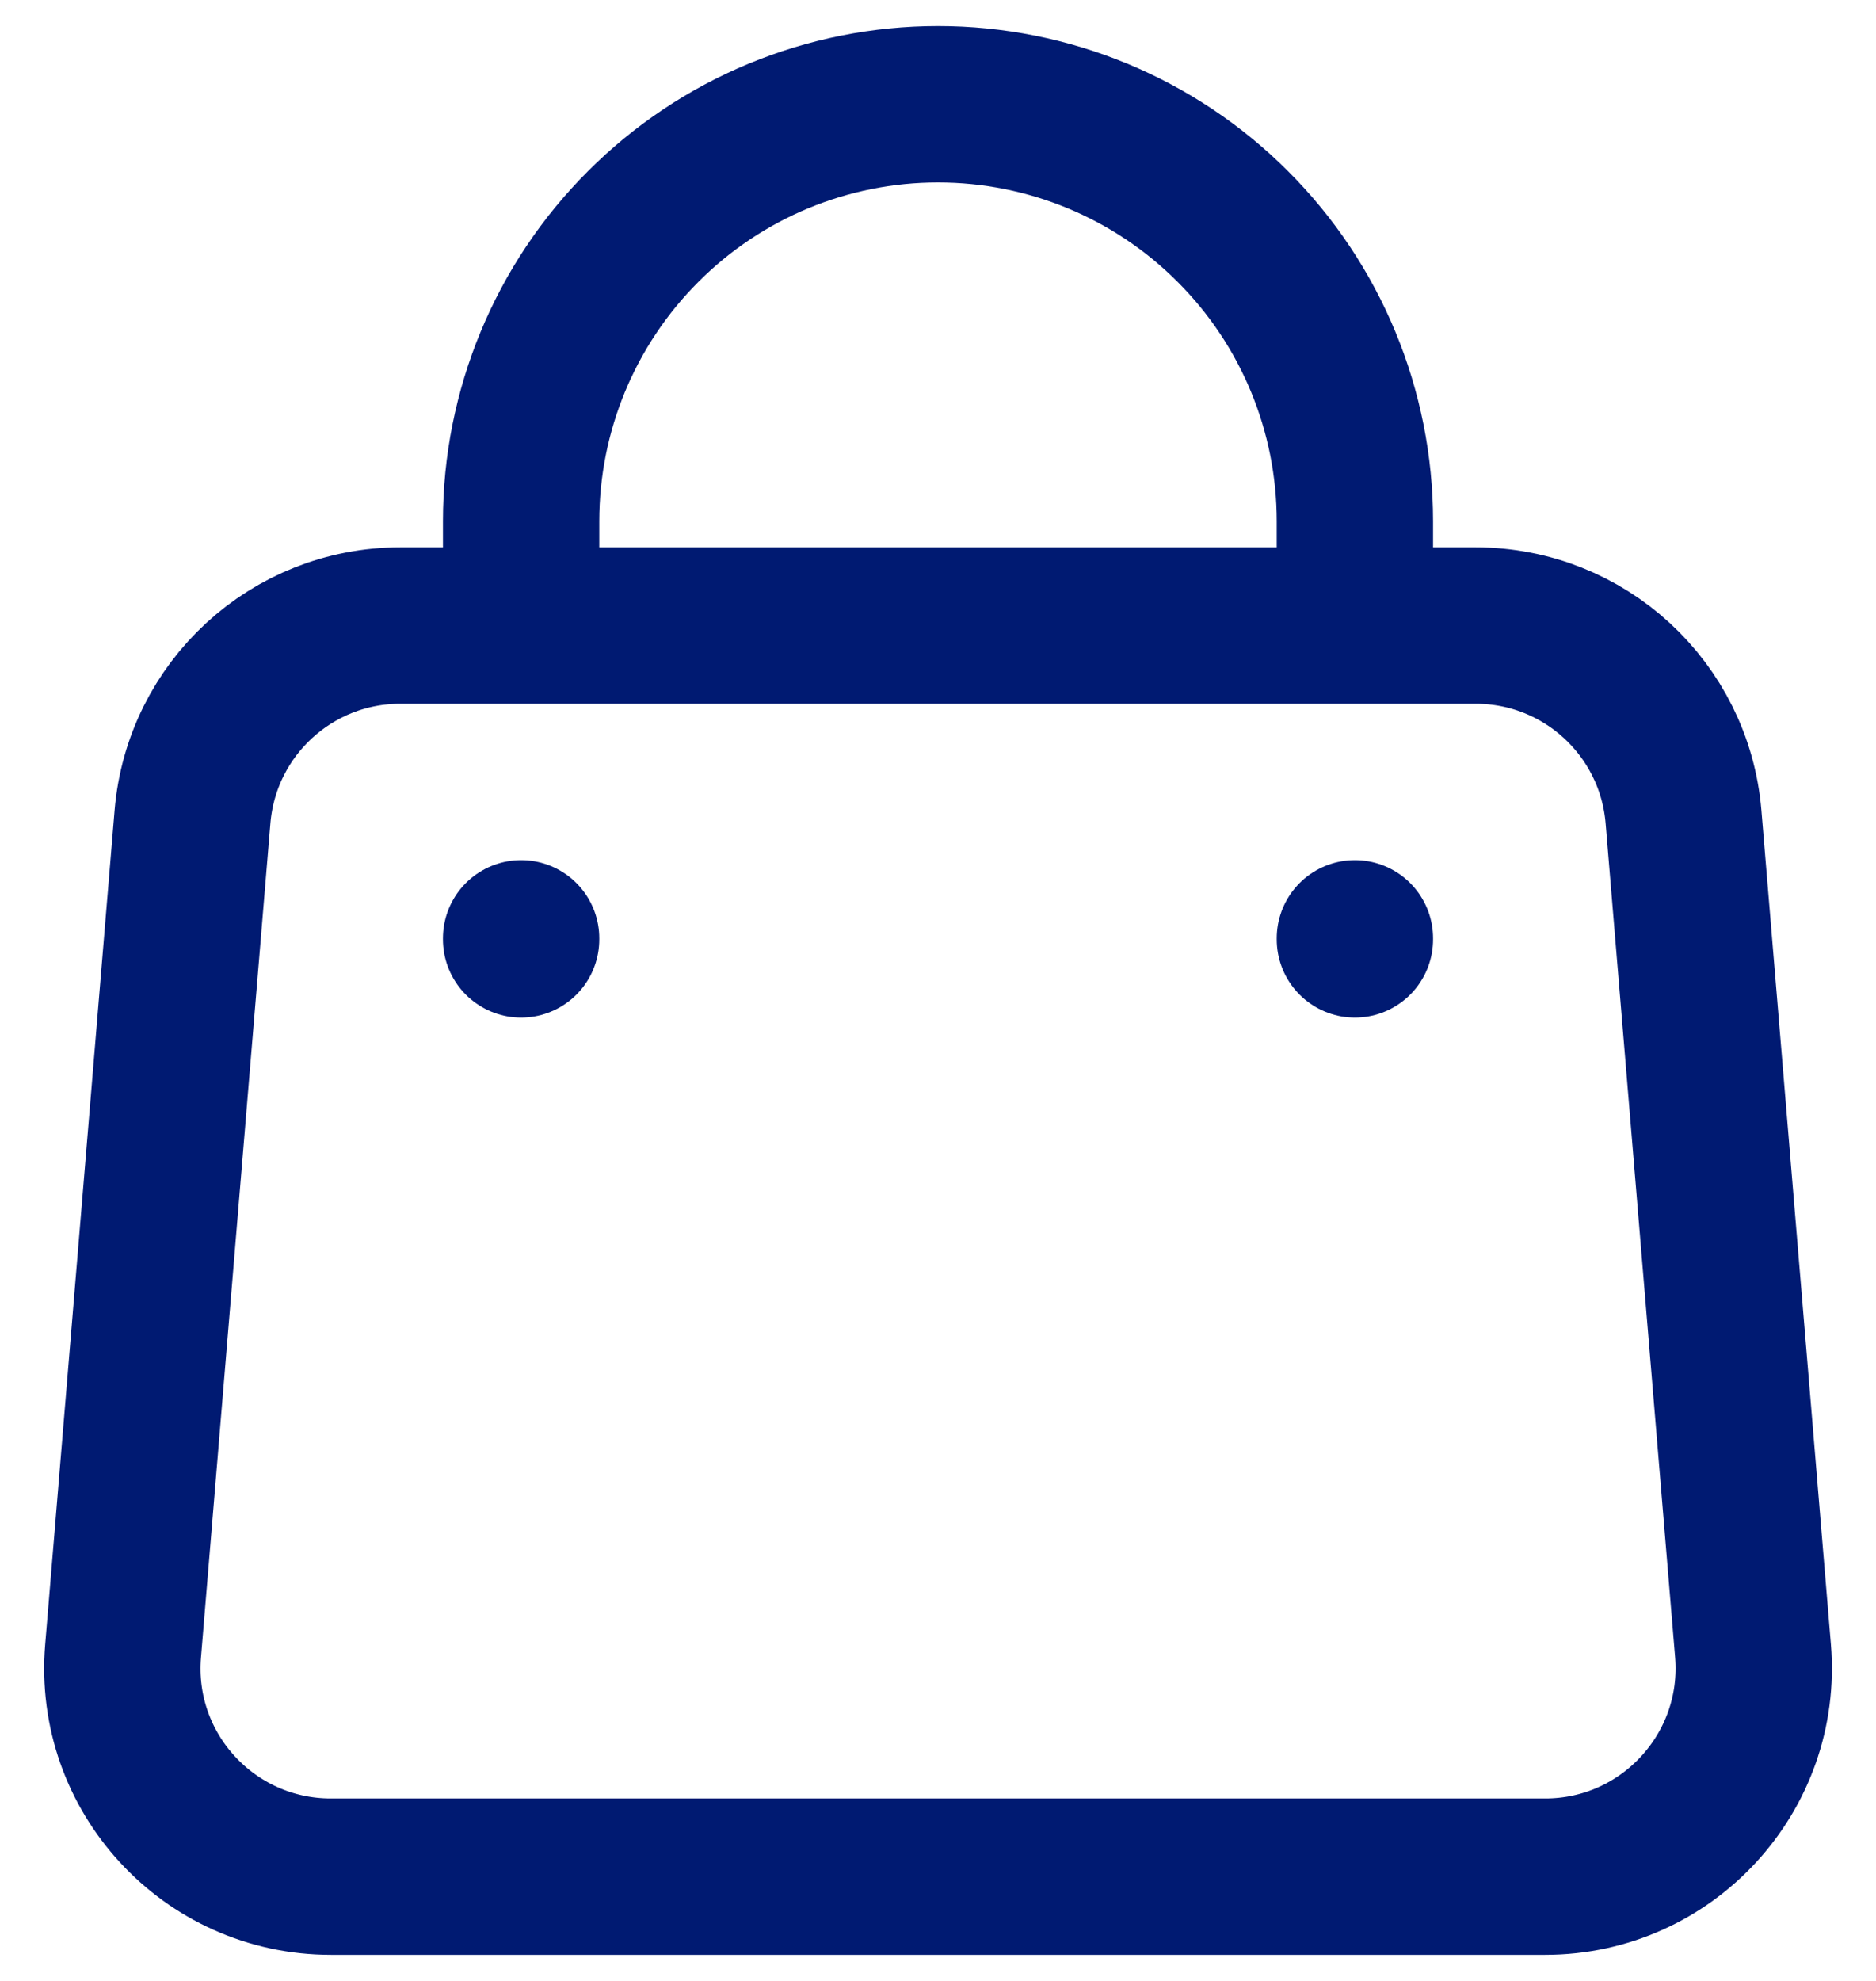 <svg width="18" height="19" viewBox="0 0 18 19" fill="none" xmlns="http://www.w3.org/2000/svg">
<path d="M5 9.01V9M13 9.01V9M5 6V5C5 3.939 5.421 2.922 6.172 2.172C6.922 1.421 7.939 1 9 1C10.061 1 11.078 1.421 11.828 2.172C12.579 2.922 13 3.939 13 5V6M5 6H3.84C2.8 6 1.934 6.797 1.847 7.834L1.181 15.834C1.083 17 2.004 18 3.174 18H14.826C15.996 18 16.917 17 16.82 15.834L16.153 7.834C16.066 6.797 15.2 6 14.16 6H13M5 6H13" stroke="#001A72" stroke-width="1.5" stroke-linecap="round" stroke-linejoin="round"/>
</svg>
